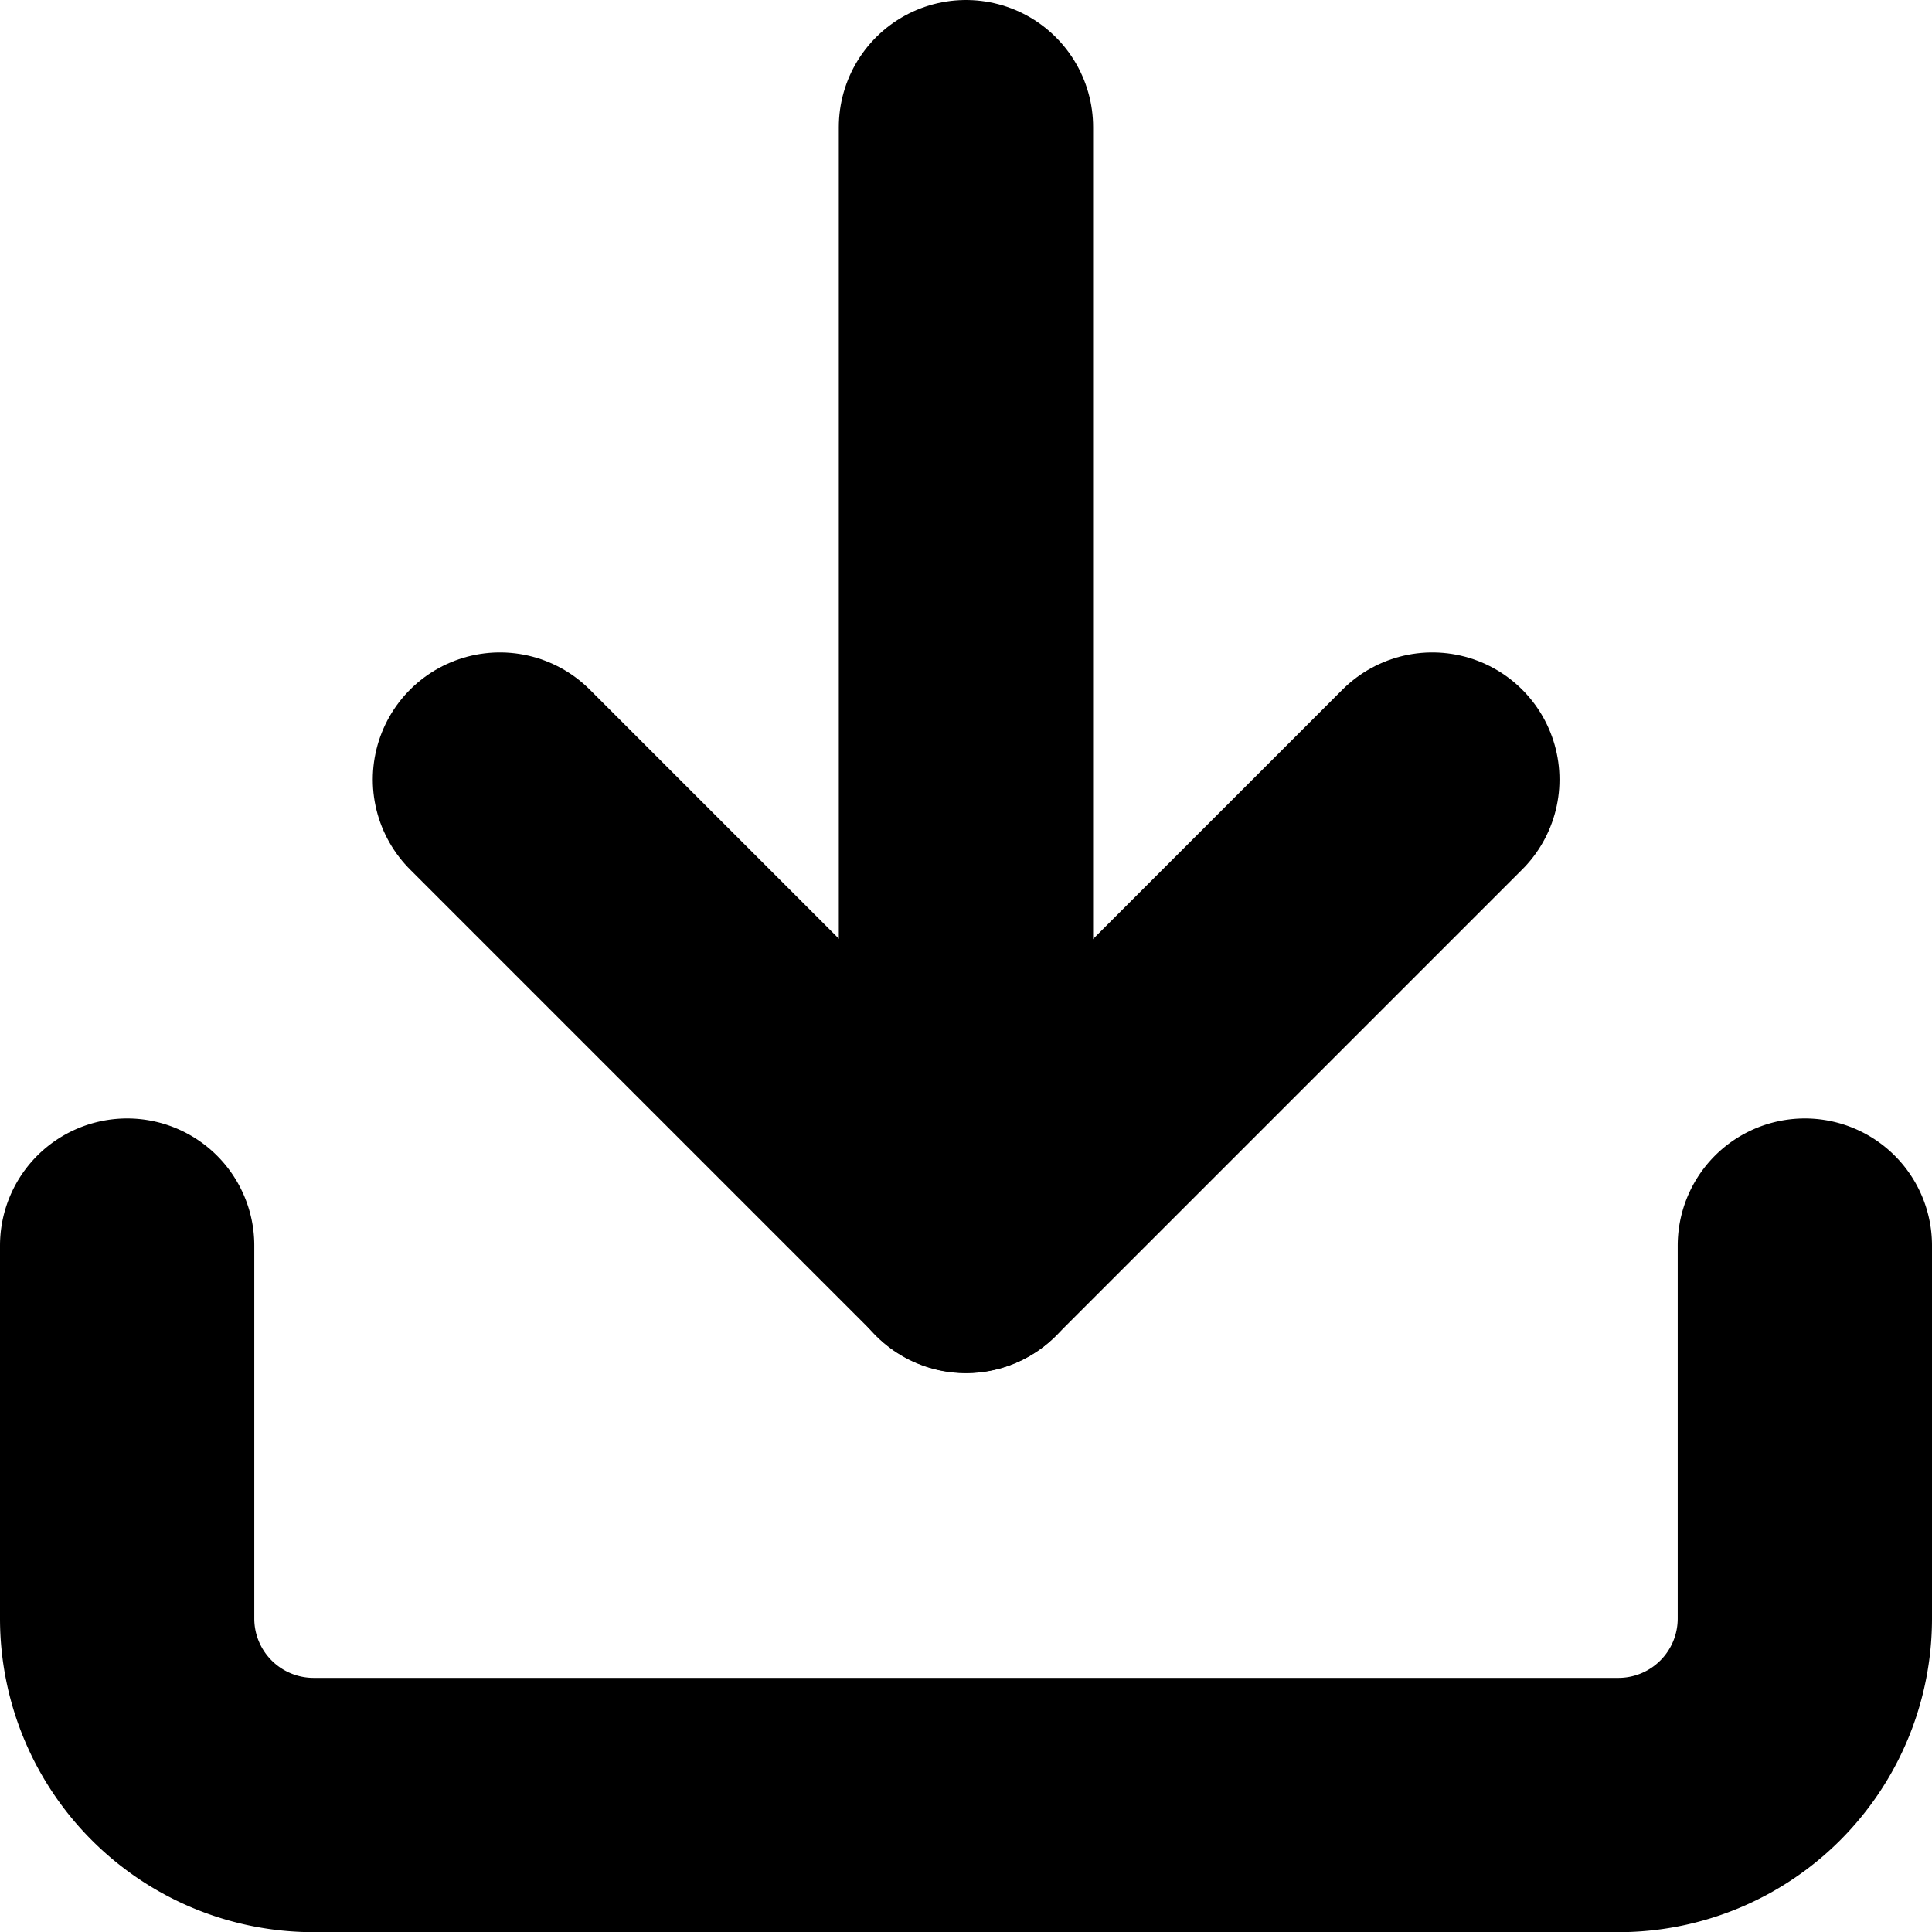 <?xml version="1.0" encoding="utf-8"?>
<svg xmlns="http://www.w3.org/2000/svg" width="22.793" height="22.793" viewBox="0 0 22.793 22.793">
  <g id="Icon_feather-download" data-name="Icon feather-download" transform="translate(-3 -3)">
    <path id="Pfad_434" data-name="Pfad 434" d="M24.293,22.5v4.4a2.2,2.2,0,0,1-2.2,2.2H6.7a2.2,2.2,0,0,1-2.2-2.2V22.5" transform="translate(0 -4.805)" fill="none" stroke="#000" stroke-linecap="round" stroke-linejoin="round" stroke-width="3"/>
    <path id="Pfad_435" data-name="Pfad 435" d="M10.5,15,16,20.5,21.5,15" transform="translate(-1.602 -2.803)" fill="none" stroke="#000" stroke-linecap="round" stroke-linejoin="round" stroke-width="3"/>
    <path id="Pfad_436" data-name="Pfad 436" d="M18,17.7V4.5" transform="translate(-3.604)" fill="none" stroke="#000" stroke-linecap="round" stroke-linejoin="round" stroke-width="3"/>
  </g>
</svg>
